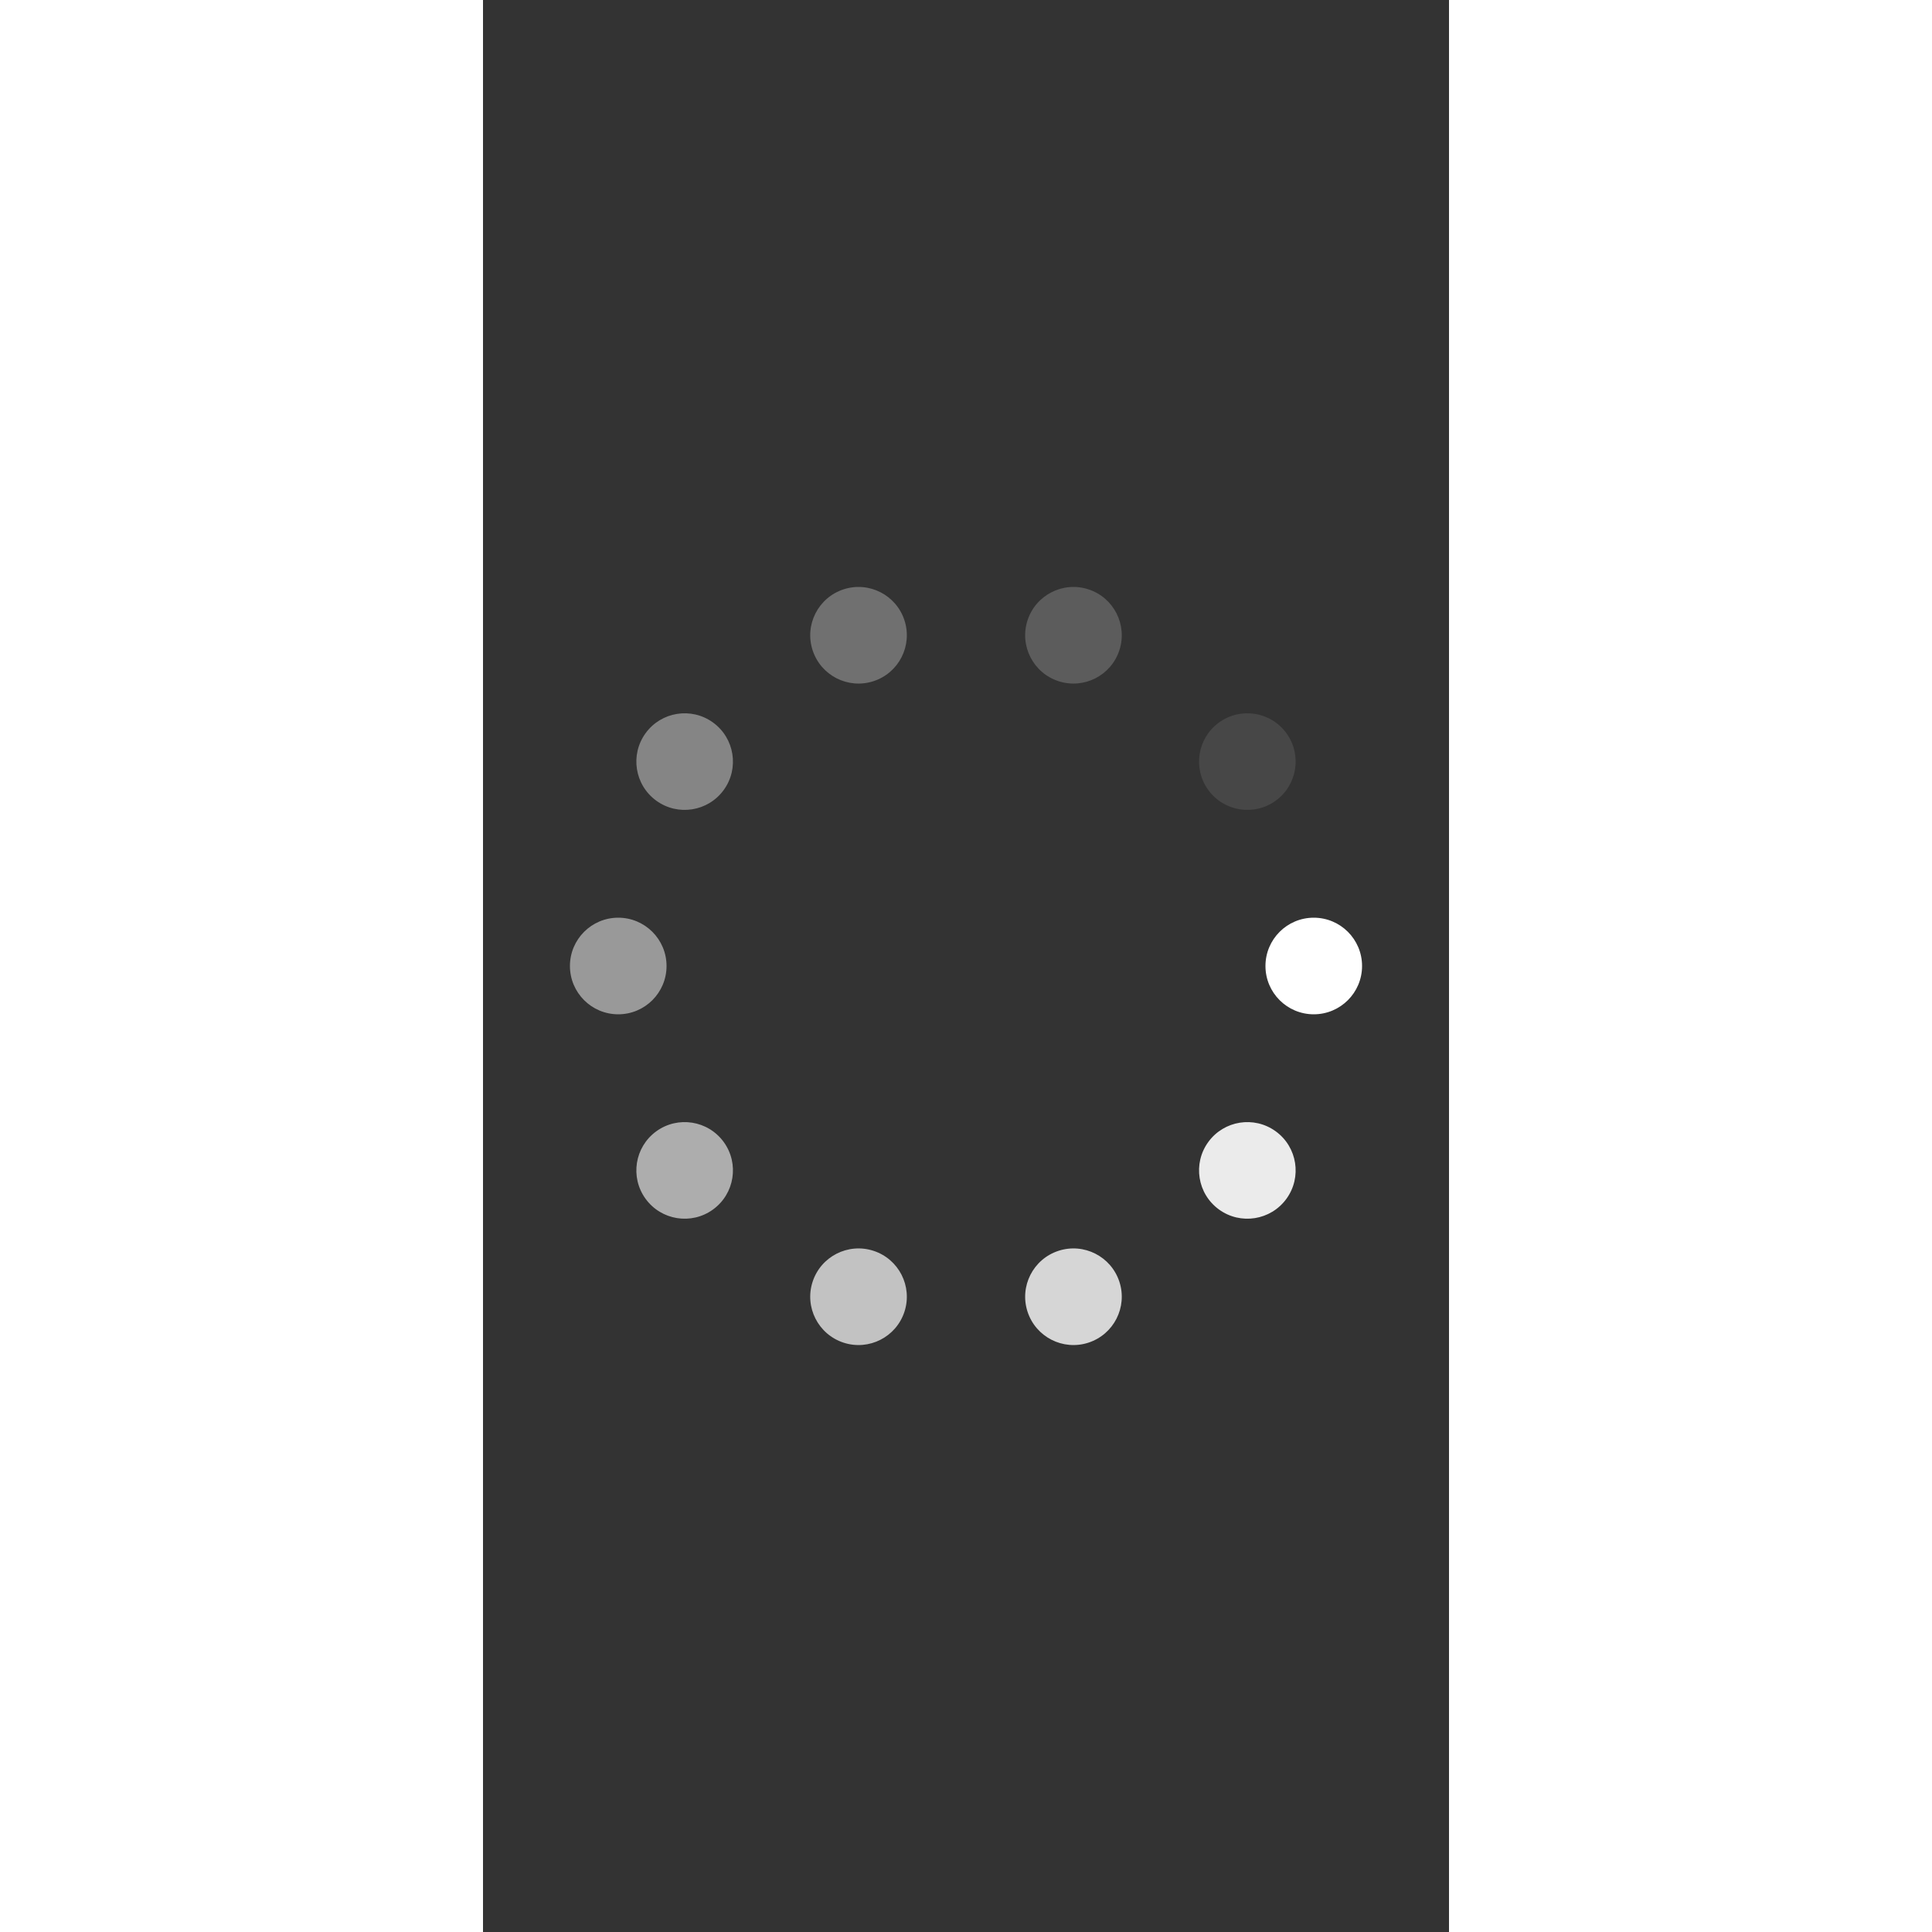<?xml version="1.0" encoding="utf-8"?>
<svg xmlns="http://www.w3.org/2000/svg" xmlns:xlink="http://www.w3.org/1999/xlink" style="margin: auto; background: none; display: block; shape-rendering: auto;" width="200px" height="200px" viewBox="0 -50 100 200" preserveAspectRatio="xMidYMid">
  <rect x="0" y="-50" width="100" height="200" fill="#333333" stroke="none"/>
  <g transform="translate(86,50)">
    <g transform="rotate(0)">
      <circle cx="0" cy="0" r="5" fill="#ffffff" fill-opacity="1">
        <animateTransform attributeName="transform" type="scale" begin="-0.9s" values="1.5 1.5;1 1" keyTimes="0;1" dur="1s" repeatCount="indefinite"></animateTransform>
        <animate attributeName="fill-opacity" keyTimes="0;1" dur="1s" repeatCount="indefinite" values="1;0" begin="-0.9s"></animate>
      </circle>
    </g>
  </g><g transform="translate(79.125,71.16)">
  <g transform="rotate(36)">
    <circle cx="0" cy="0" r="5" fill="#ffffff" fill-opacity="0.9">
      <animateTransform attributeName="transform" type="scale" begin="-0.8s" values="1.5 1.5;1 1" keyTimes="0;1" dur="1s" repeatCount="indefinite"></animateTransform>
      <animate attributeName="fill-opacity" keyTimes="0;1" dur="1s" repeatCount="indefinite" values="1;0" begin="-0.8s"></animate>
    </circle>
  </g>
</g><g transform="translate(61.125,84.238)">
  <g transform="rotate(72)">
    <circle cx="0" cy="0" r="5" fill="#ffffff" fill-opacity="0.8">
      <animateTransform attributeName="transform" type="scale" begin="-0.7s" values="1.5 1.5;1 1" keyTimes="0;1" dur="1s" repeatCount="indefinite"></animateTransform>
      <animate attributeName="fill-opacity" keyTimes="0;1" dur="1s" repeatCount="indefinite" values="1;0" begin="-0.7s"></animate>
    </circle>
  </g>
</g><g transform="translate(38.875,84.238)">
  <g transform="rotate(108)">
    <circle cx="0" cy="0" r="5" fill="#ffffff" fill-opacity="0.7">
      <animateTransform attributeName="transform" type="scale" begin="-0.6s" values="1.5 1.5;1 1" keyTimes="0;1" dur="1s" repeatCount="indefinite"></animateTransform>
      <animate attributeName="fill-opacity" keyTimes="0;1" dur="1s" repeatCount="indefinite" values="1;0" begin="-0.6s"></animate>
    </circle>
  </g>
</g><g transform="translate(20.875,71.16)">
  <g transform="rotate(144)">
    <circle cx="0" cy="0" r="5" fill="#ffffff" fill-opacity="0.6">
      <animateTransform attributeName="transform" type="scale" begin="-0.5s" values="1.5 1.5;1 1" keyTimes="0;1" dur="1s" repeatCount="indefinite"></animateTransform>
      <animate attributeName="fill-opacity" keyTimes="0;1" dur="1s" repeatCount="indefinite" values="1;0" begin="-0.5s"></animate>
    </circle>
  </g>
</g><g transform="translate(14,50)">
  <g transform="rotate(180)">
    <circle cx="0" cy="0" r="5" fill="#ffffff" fill-opacity="0.5">
      <animateTransform attributeName="transform" type="scale" begin="-0.4s" values="1.5 1.5;1 1" keyTimes="0;1" dur="1s" repeatCount="indefinite"></animateTransform>
      <animate attributeName="fill-opacity" keyTimes="0;1" dur="1s" repeatCount="indefinite" values="1;0" begin="-0.4s"></animate>
    </circle>
  </g>
</g><g transform="translate(20.875,28.84)">
  <g transform="rotate(216)">
    <circle cx="0" cy="0" r="5" fill="#ffffff" fill-opacity="0.4">
      <animateTransform attributeName="transform" type="scale" begin="-0.3s" values="1.5 1.5;1 1" keyTimes="0;1" dur="1s" repeatCount="indefinite"></animateTransform>
      <animate attributeName="fill-opacity" keyTimes="0;1" dur="1s" repeatCount="indefinite" values="1;0" begin="-0.3s"></animate>
    </circle>
  </g>
</g><g transform="translate(38.875,15.762)">
  <g transform="rotate(252)">
    <circle cx="0" cy="0" r="5" fill="#ffffff" fill-opacity="0.3">
      <animateTransform attributeName="transform" type="scale" begin="-0.2s" values="1.5 1.5;1 1" keyTimes="0;1" dur="1s" repeatCount="indefinite"></animateTransform>
      <animate attributeName="fill-opacity" keyTimes="0;1" dur="1s" repeatCount="indefinite" values="1;0" begin="-0.2s"></animate>
    </circle>
  </g>
</g><g transform="translate(61.125,15.762)">
  <g transform="rotate(288)">
    <circle cx="0" cy="0" r="5" fill="#ffffff" fill-opacity="0.2">
      <animateTransform attributeName="transform" type="scale" begin="-0.1s" values="1.5 1.5;1 1" keyTimes="0;1" dur="1s" repeatCount="indefinite"></animateTransform>
      <animate attributeName="fill-opacity" keyTimes="0;1" dur="1s" repeatCount="indefinite" values="1;0" begin="-0.1s"></animate>
    </circle>
  </g>
</g><g transform="translate(79.125,28.84)">
  <g transform="rotate(324)">
    <circle cx="0" cy="0" r="5" fill="#ffffff" fill-opacity="0.1">
      <animateTransform attributeName="transform" type="scale" begin="0s" values="1.5 1.5;1 1" keyTimes="0;1" dur="1s" repeatCount="indefinite"></animateTransform>
      <animate attributeName="fill-opacity" keyTimes="0;1" dur="1s" repeatCount="indefinite" values="1;0" begin="0s"></animate>
    </circle>
  </g>
</g>
  <!-- [ldio] generated by https://loading.io/ --></svg>